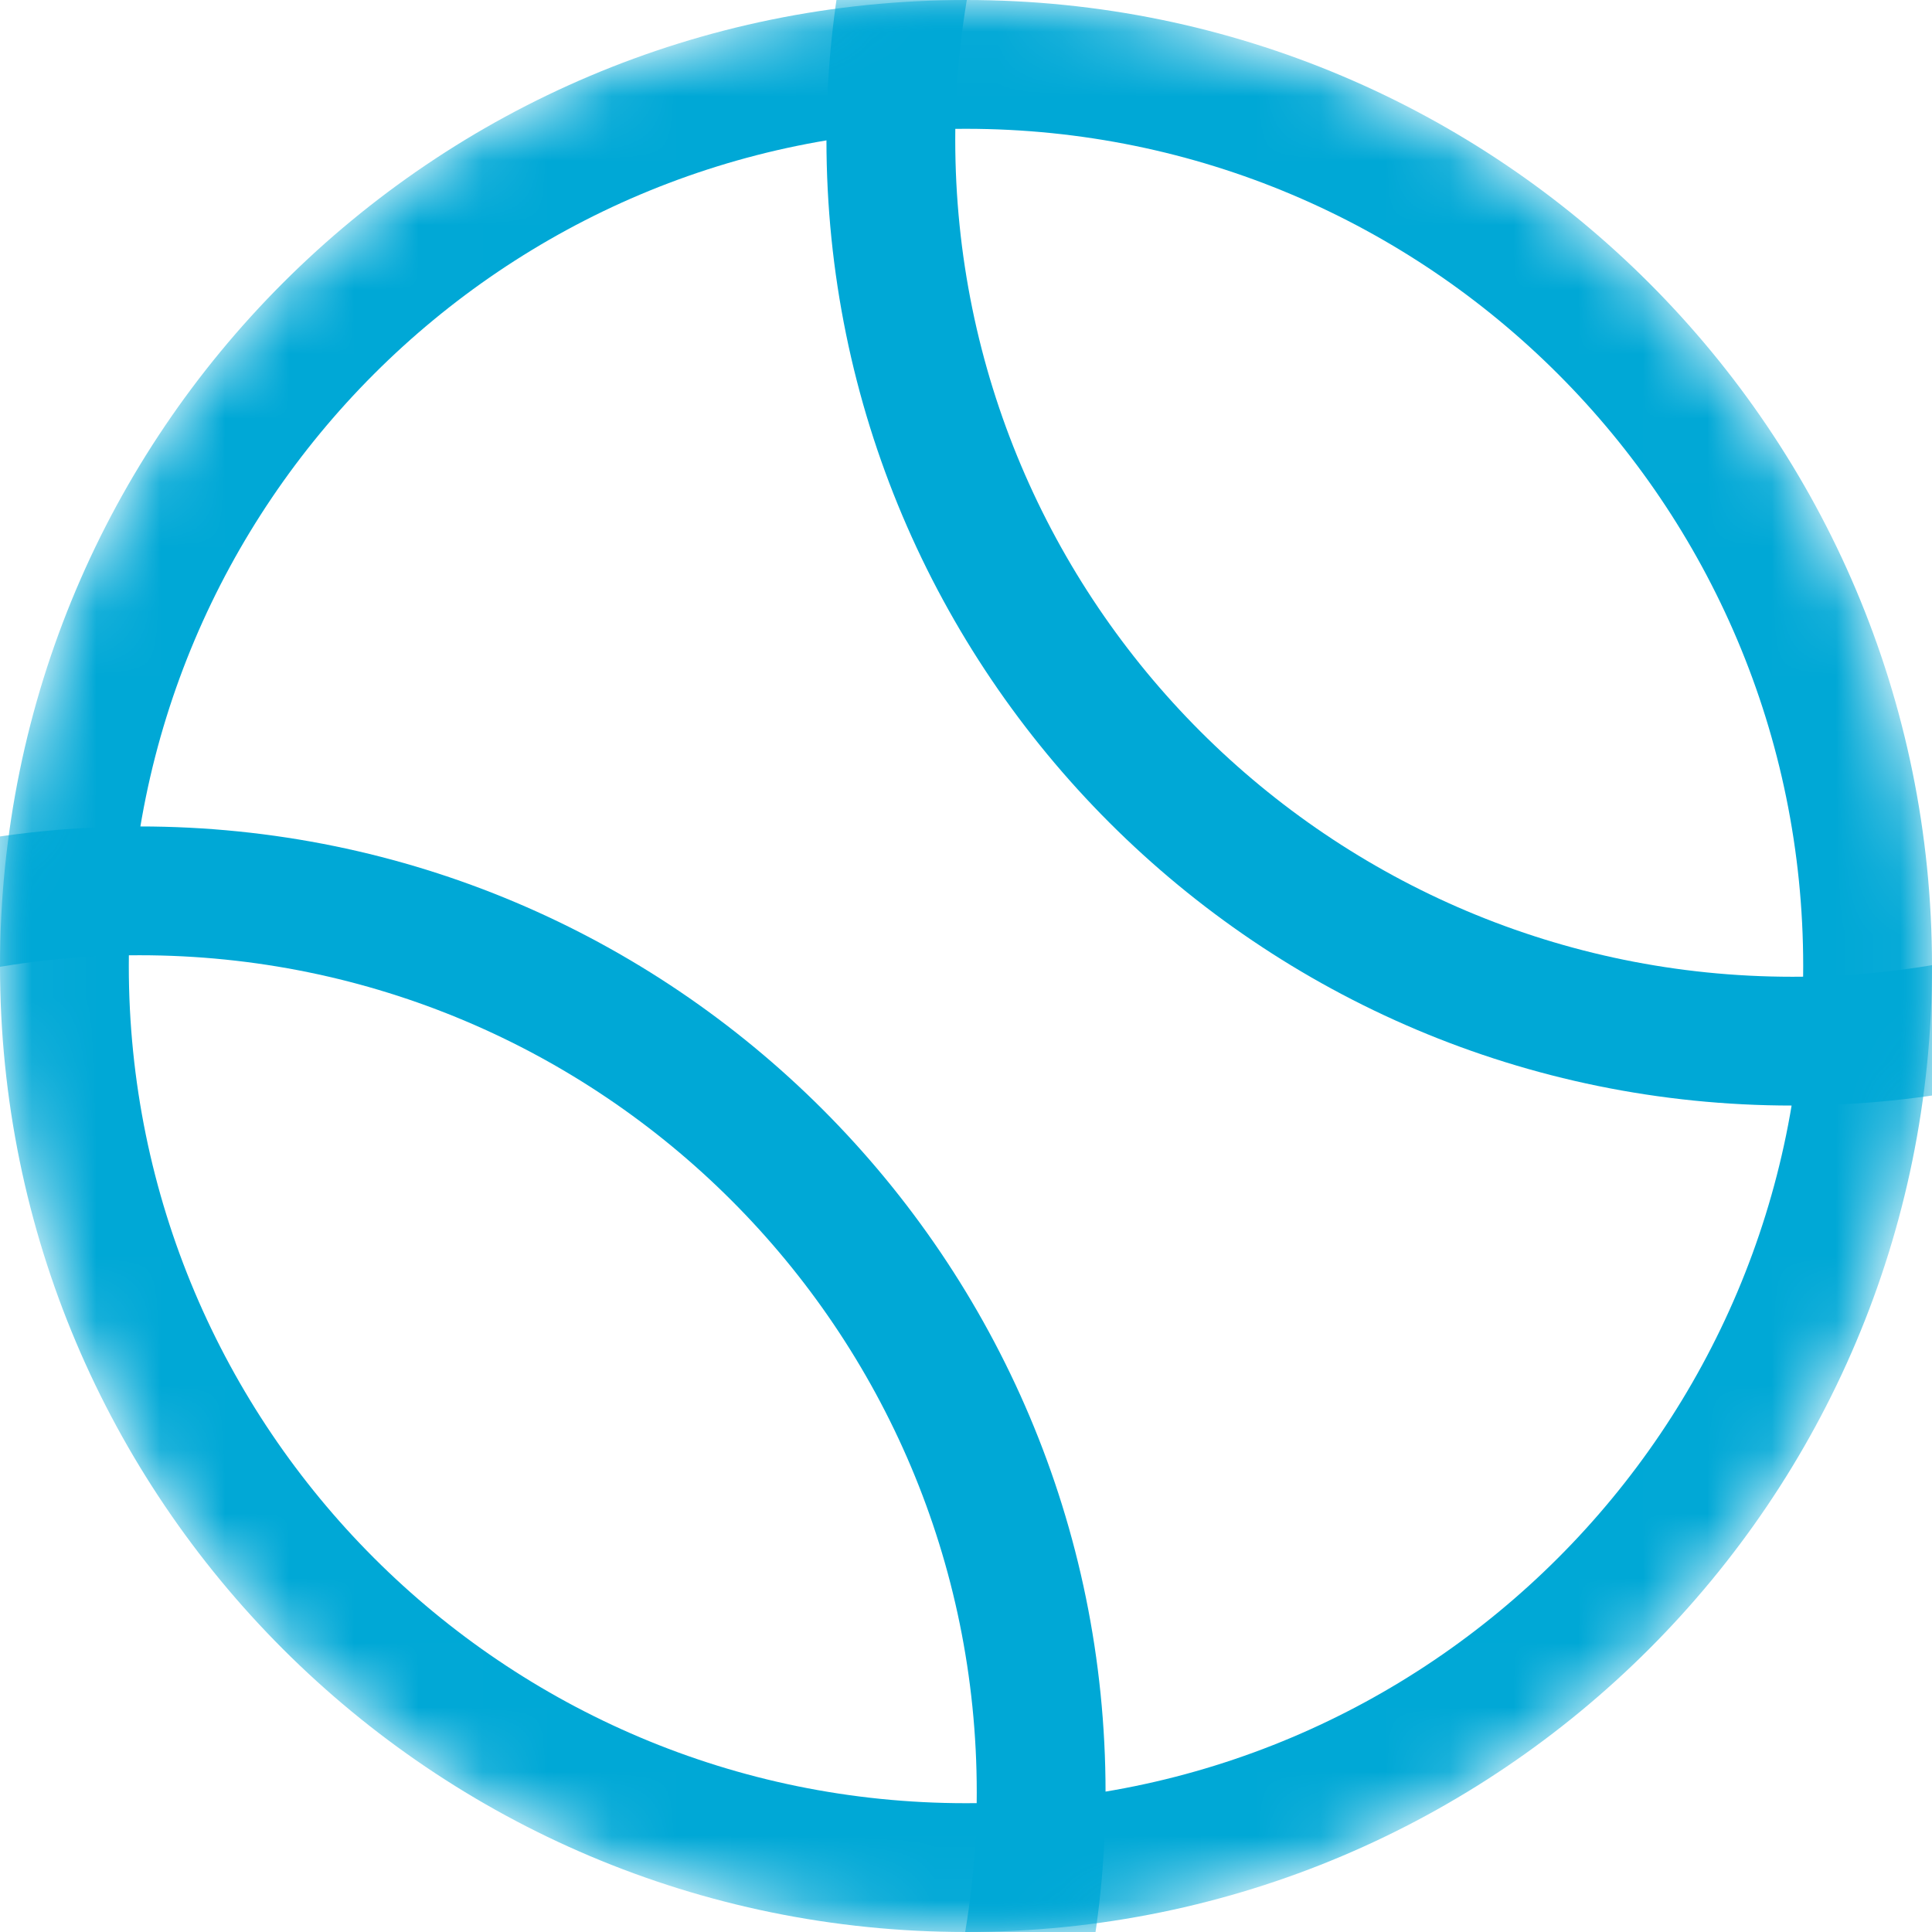<?xml version="1.0" encoding="UTF-8"?>
<svg width="30px" height="30px" viewBox="0 0 30 30" version="1.1" xmlns="http://www.w3.org/2000/svg" xmlns:xlink="http://www.w3.org/1999/xlink">
    <defs>
        <path d="M15,30 C6.716,30 0,23.284 0,15 C0,6.716 6.716,0 15,0 C23.284,0 30,6.716 30,15 C30,23.284 23.284,30 15,30 Z" id="path-1"></path>
    </defs>
    <g id="Page-1" stroke="none" stroke-width="1" fill="none" fill-rule="evenodd">
        <g id="ball.jsx">
            <mask id="mask-2" fill="white">
                <use xlink:href="#path-1"></use>
            </mask>
            <g id="path-1"></g>
            <path d="M27.833,17.167 C19.549,17.167 12.833,10.451 12.833,2.167 C12.833,-6.118 19.549,-12.833 27.833,-12.833 C36.118,-12.833 42.833,-6.118 42.833,2.167 C42.833,10.451 36.118,17.167 27.833,17.167 Z M27.833,15.167 C35.013,15.167 40.833,9.346 40.833,2.167 C40.833,-5.013 35.013,-10.833 27.833,-10.833 C20.654,-10.833 14.833,-5.013 14.833,2.167 C14.833,9.346 20.654,15.167 27.833,15.167 Z" id="Combined-Shape" fill="#00A8D6" fill-rule="nonzero" mask="url(#mask-2)"></path>
            <path d="M15,30 C6.716,30 0,23.284 0,15 C0,6.716 6.716,0 15,0 C23.284,0 30,6.716 30,15 C30,23.284 23.284,30 15,30 Z M15,28 C22.18,28 28,22.18 28,15 C28,7.82 22.18,2 15,2 C7.82,2 2,7.82 2,15 C2,22.18 7.82,28 15,28 Z" id="Combined-Shape" fill="#00A8D6" fill-rule="nonzero" mask="url(#mask-2)"></path>
            <path d="M2.167,42.833 C-6.118,42.833 -12.833,36.118 -12.833,27.833 C-12.833,19.549 -6.118,12.833 2.167,12.833 C10.451,12.833 17.167,19.549 17.167,27.833 C17.167,36.118 10.451,42.833 2.167,42.833 Z M2.167,40.833 C9.346,40.833 15.167,35.013 15.167,27.833 C15.167,20.654 9.346,14.833 2.167,14.833 C-5.013,14.833 -10.833,20.654 -10.833,27.833 C-10.833,35.013 -5.013,40.833 2.167,40.833 Z" id="Combined-Shape" fill="#00A8D6" fill-rule="nonzero" mask="url(#mask-2)"></path>
        </g>
    </g>
</svg>
